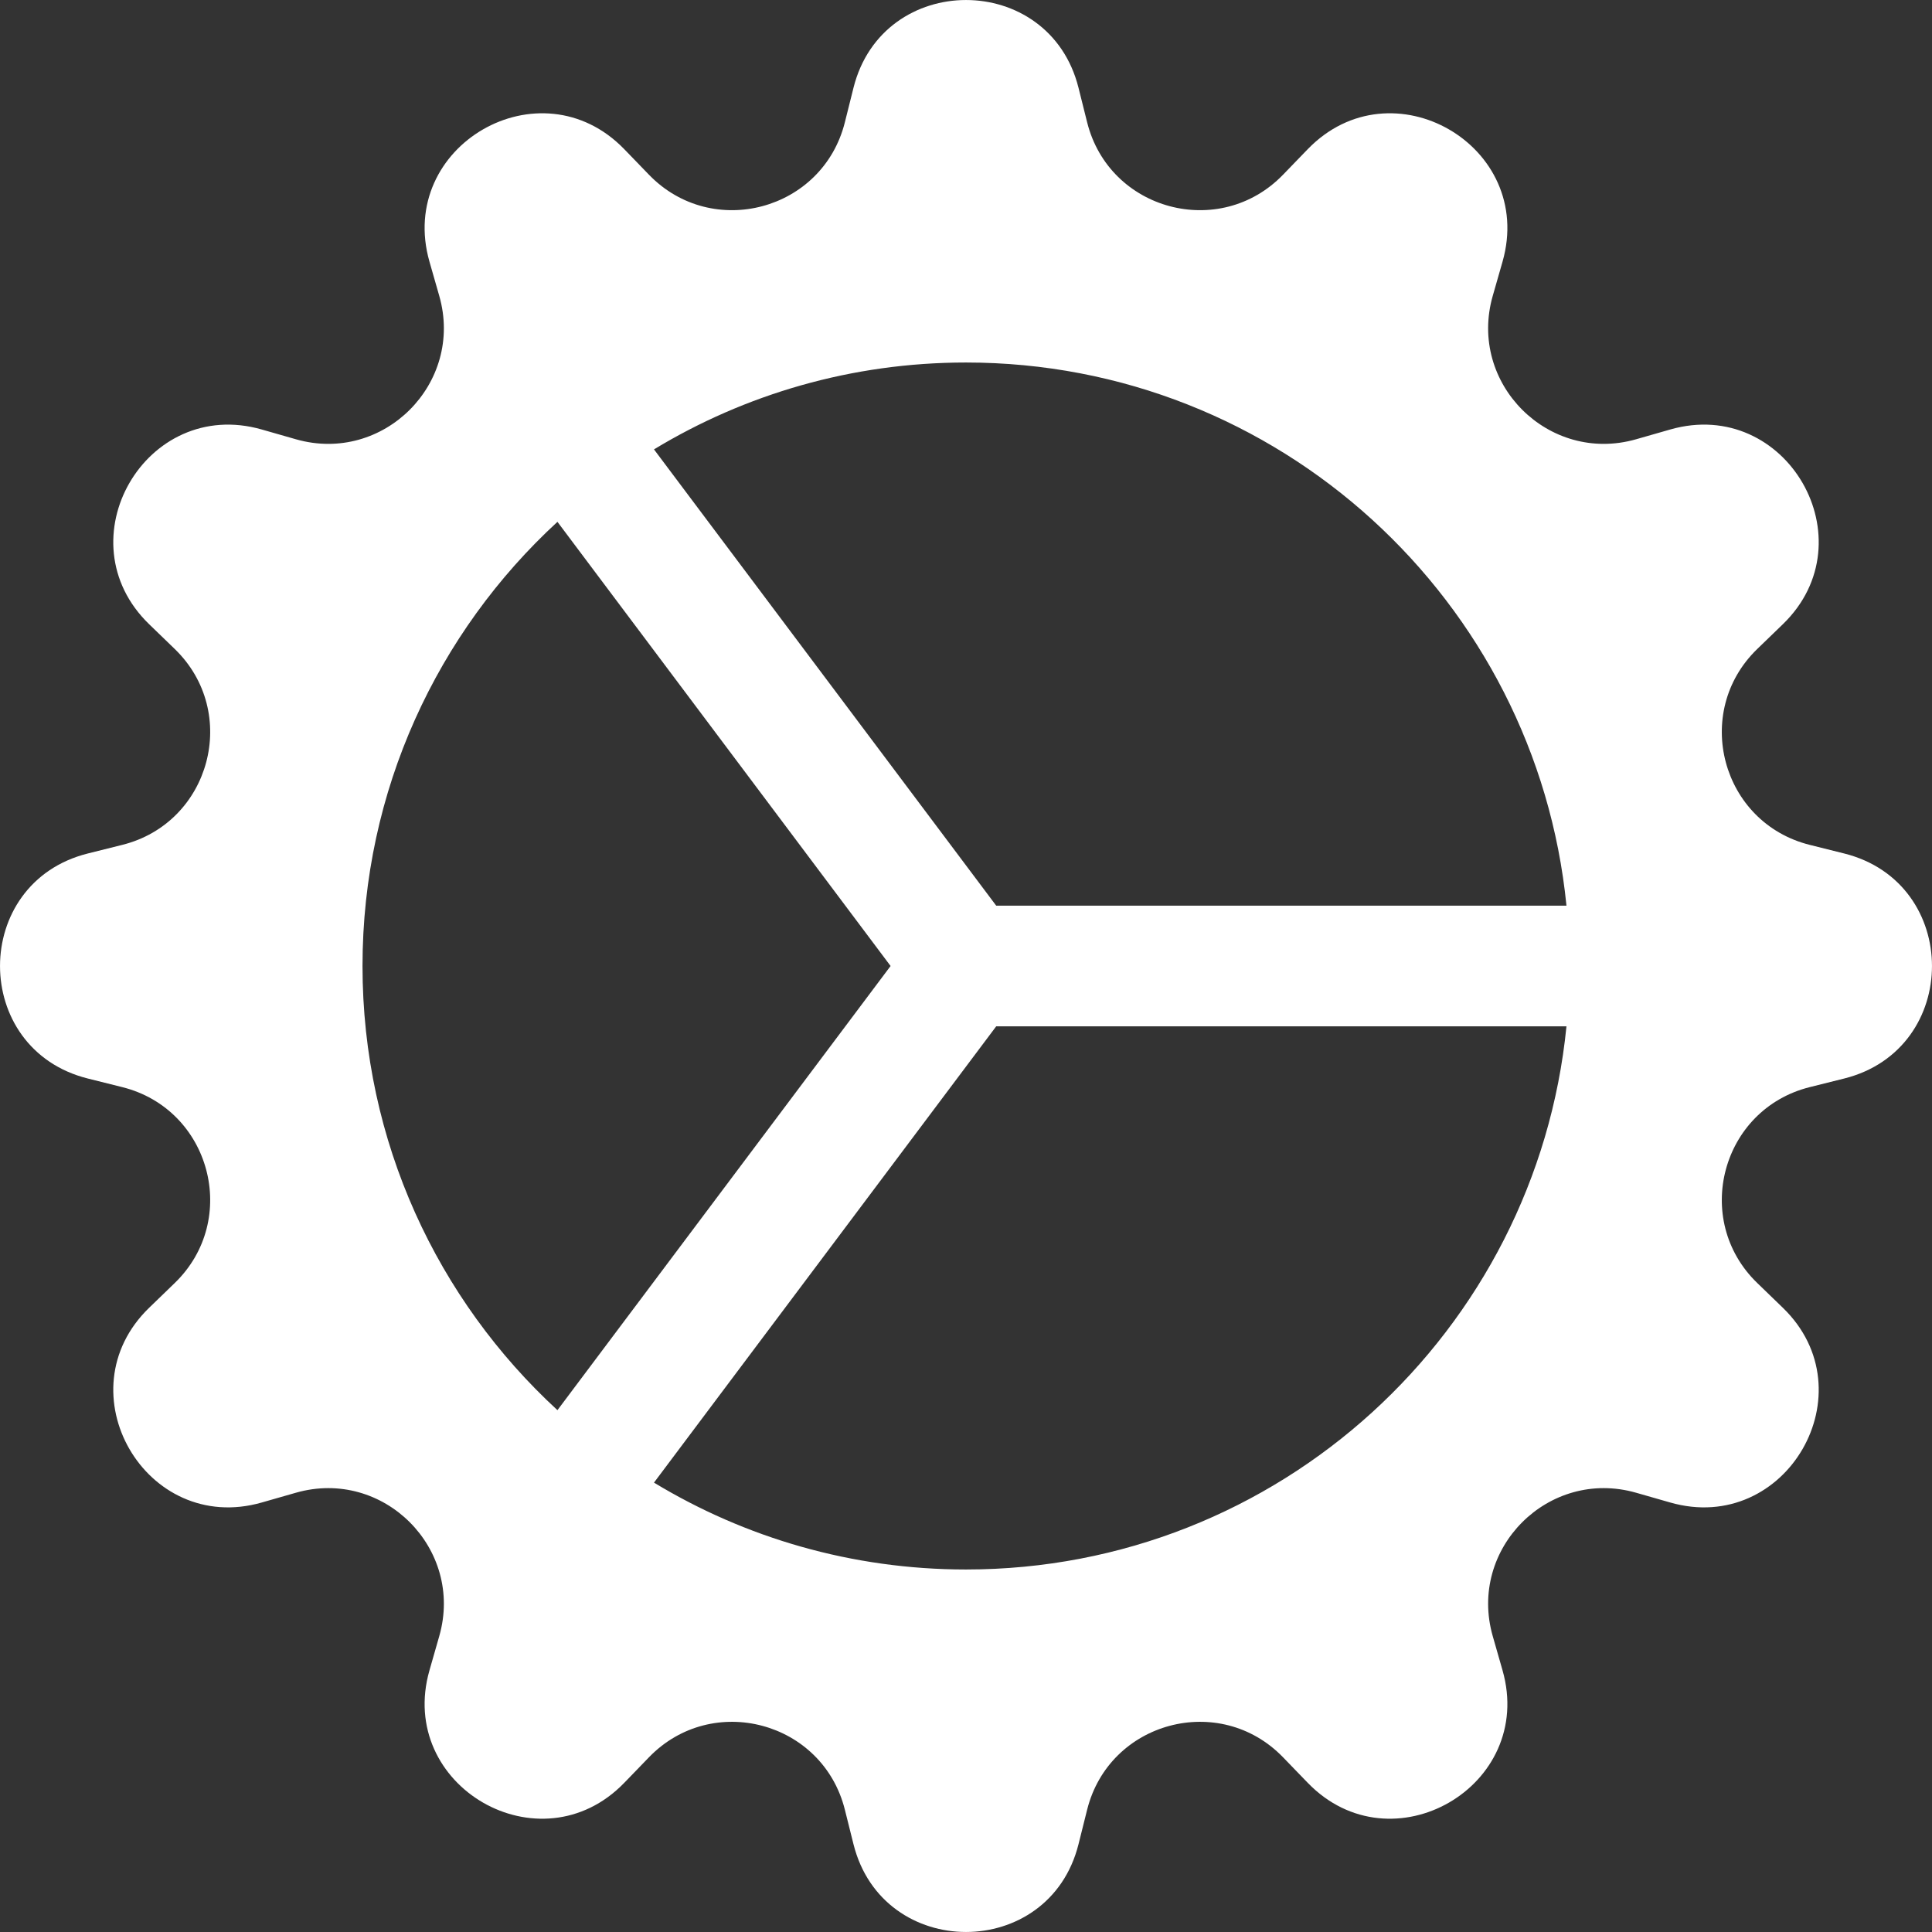 <svg width="30" height="30" viewBox="0 0 30 30" fill="none" xmlns="http://www.w3.org/2000/svg">
<rect x="0" y="0" width="30" height="30" fill="#333333" stroke="none"/>
<path d="M13.253 1.363C13.708 -0.454 16.292 -0.454 16.747 1.363L16.881 1.899C17.224 3.27 18.939 3.729 19.922 2.714L20.306 2.317C21.609 0.97 23.846 2.262 23.331 4.064L23.179 4.595C22.791 5.953 24.047 7.209 25.405 6.821L25.936 6.669C27.738 6.154 29.03 8.391 27.683 9.694L27.286 10.078C26.271 11.061 26.73 12.776 28.101 13.119L28.637 13.253C30.454 13.708 30.454 16.292 28.637 16.747L28.101 16.881C26.73 17.224 26.271 18.939 27.286 19.922L27.683 20.306C29.03 21.609 27.738 23.846 25.936 23.331L25.405 23.179C24.047 22.791 22.791 24.047 23.179 25.405L23.331 25.936C23.846 27.738 21.609 29.03 20.306 27.683L19.922 27.286C18.939 26.271 17.224 26.73 16.881 28.101L16.747 28.637C16.292 30.454 13.708 30.454 13.253 28.637L13.119 28.101C12.776 26.73 11.061 26.271 10.078 27.286L9.694 27.683C8.391 29.03 6.154 27.738 6.669 25.936L6.821 25.405C7.209 24.047 5.953 22.791 4.595 23.179L4.064 23.331C2.262 23.846 0.97 21.609 2.317 20.306L2.714 19.922C3.729 18.939 3.27 17.224 1.899 16.881L1.363 16.747C-0.454 16.292 -0.454 13.708 1.363 13.253L1.899 13.119C3.27 12.776 3.729 11.061 2.714 10.078L2.317 9.694C0.97 8.391 2.262 6.154 4.064 6.669L4.595 6.821C5.953 7.209 7.209 5.953 6.821 4.595L6.669 4.064C6.154 2.262 8.391 0.97 9.694 2.317L10.078 2.714C11.061 3.729 12.776 3.27 13.119 1.899L13.253 1.363ZM24.324 15.937H15.469L10.155 23.022C11.569 23.878 13.227 24.371 15 24.371C19.859 24.371 23.854 20.672 24.324 15.937ZM24.324 14.063C23.854 9.328 19.859 5.629 15 5.629C13.227 5.629 11.569 6.122 10.155 6.978L15.469 14.063H24.324ZM9.465 7.438C9.41 7.478 9.356 7.519 9.302 7.56L9.465 7.438ZM8.656 8.103C6.795 9.816 5.629 12.272 5.629 15C5.629 17.728 6.795 20.184 8.656 21.897L13.829 15L8.656 8.103ZM9.302 22.44C9.356 22.481 9.41 22.522 9.465 22.562L9.302 22.44Z" fill="white"/>
</svg>
